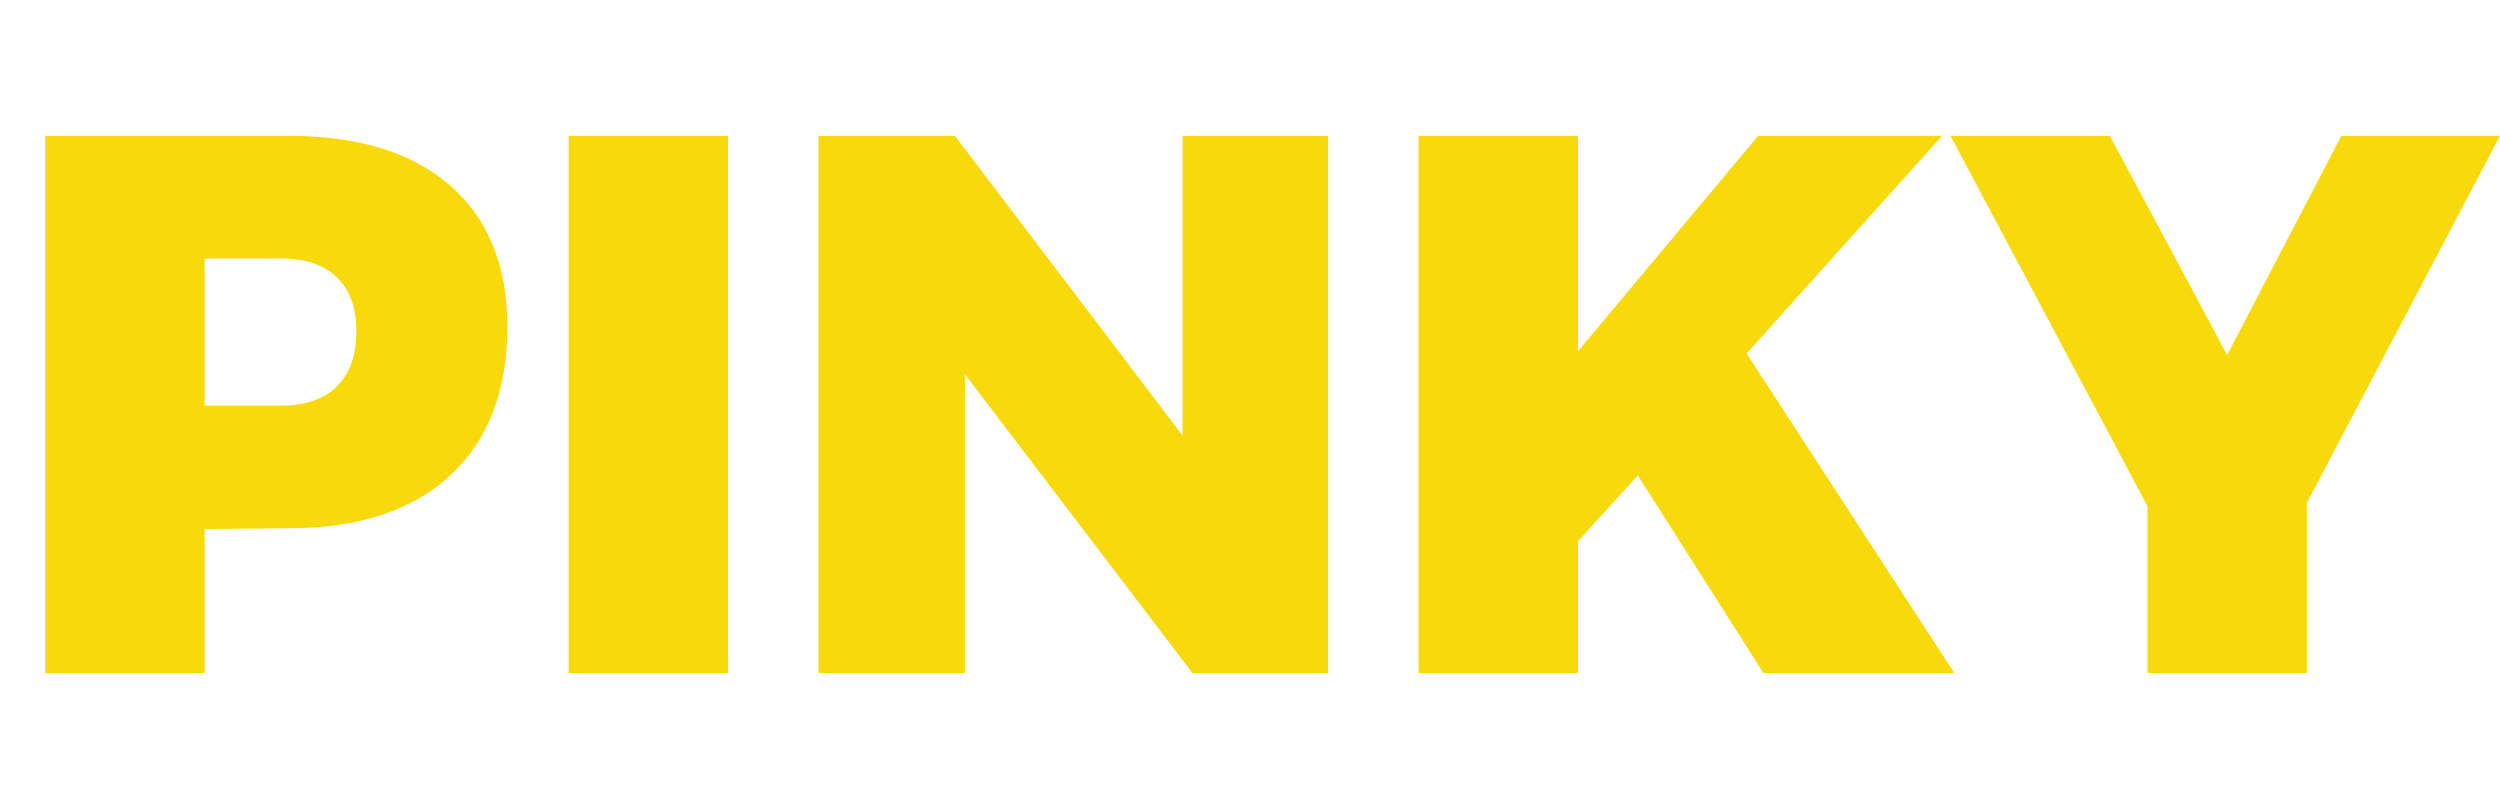 <?xml version="1.0" encoding="utf-8"?>
<!-- Generator: Adobe Illustrator 16.0.0, SVG Export Plug-In . SVG Version: 6.00 Build 0)  -->
<!DOCTYPE svg PUBLIC "-//W3C//DTD SVG 1.1//EN" "http://www.w3.org/Graphics/SVG/1.1/DTD/svg11.dtd">
<svg version="1.1" id="圖層_1" xmlns="http://www.w3.org/2000/svg" xmlns:xlink="http://www.w3.org/1999/xlink" x="0px" y="0px"
	 width="117.432px" height="37.828px" viewBox="0 0 117.432 37.828" enable-background="new 0 0 117.432 37.828"
	 xml:space="preserve">
<path fill="#F8D90B" d="M21.15,8.721c1.788,1.561,2.682,3.769,2.682,6.624c0,3.001-0.895,5.328-2.682,6.984
	c-1.788,1.656-4.314,2.484-7.578,2.484l-3.96,0.036v6.768H2.124V6.381h11.448C16.836,6.381,19.362,7.161,21.15,8.721z
	 M15.822,18.153c0.612-0.6,0.918-1.464,0.918-2.592c0-1.104-0.306-1.95-0.918-2.538c-0.612-0.588-1.482-0.882-2.61-0.882h-3.6v6.911
	h3.6C14.34,19.053,15.21,18.753,15.822,18.153z"/>
<path fill="#F8D90B" d="M26.712,6.381H34.2v25.236h-7.488V6.381z"/>
<path fill="#F8D90B" d="M55.548,6.381h6.839v25.236h-6.372l-10.692-14.04v14.04h-6.876V6.381h6.408l10.692,14.076V6.381z"/>
<path fill="#F8D90B" d="M91.8,31.617h-8.964l-5.904-9.288l-2.808,3.096v6.192h-7.488V6.381h7.488v10.116l8.459-10.116h8.641
	l-9.18,10.225L91.8,31.617z"/>
<path fill="#F8D90B" d="M117.43,6.381l-9.071,17.244v7.992h-7.488V23.77L91.619,6.381h7.488l5.508,10.296l5.364-10.296H117.43z"/>
</svg>
